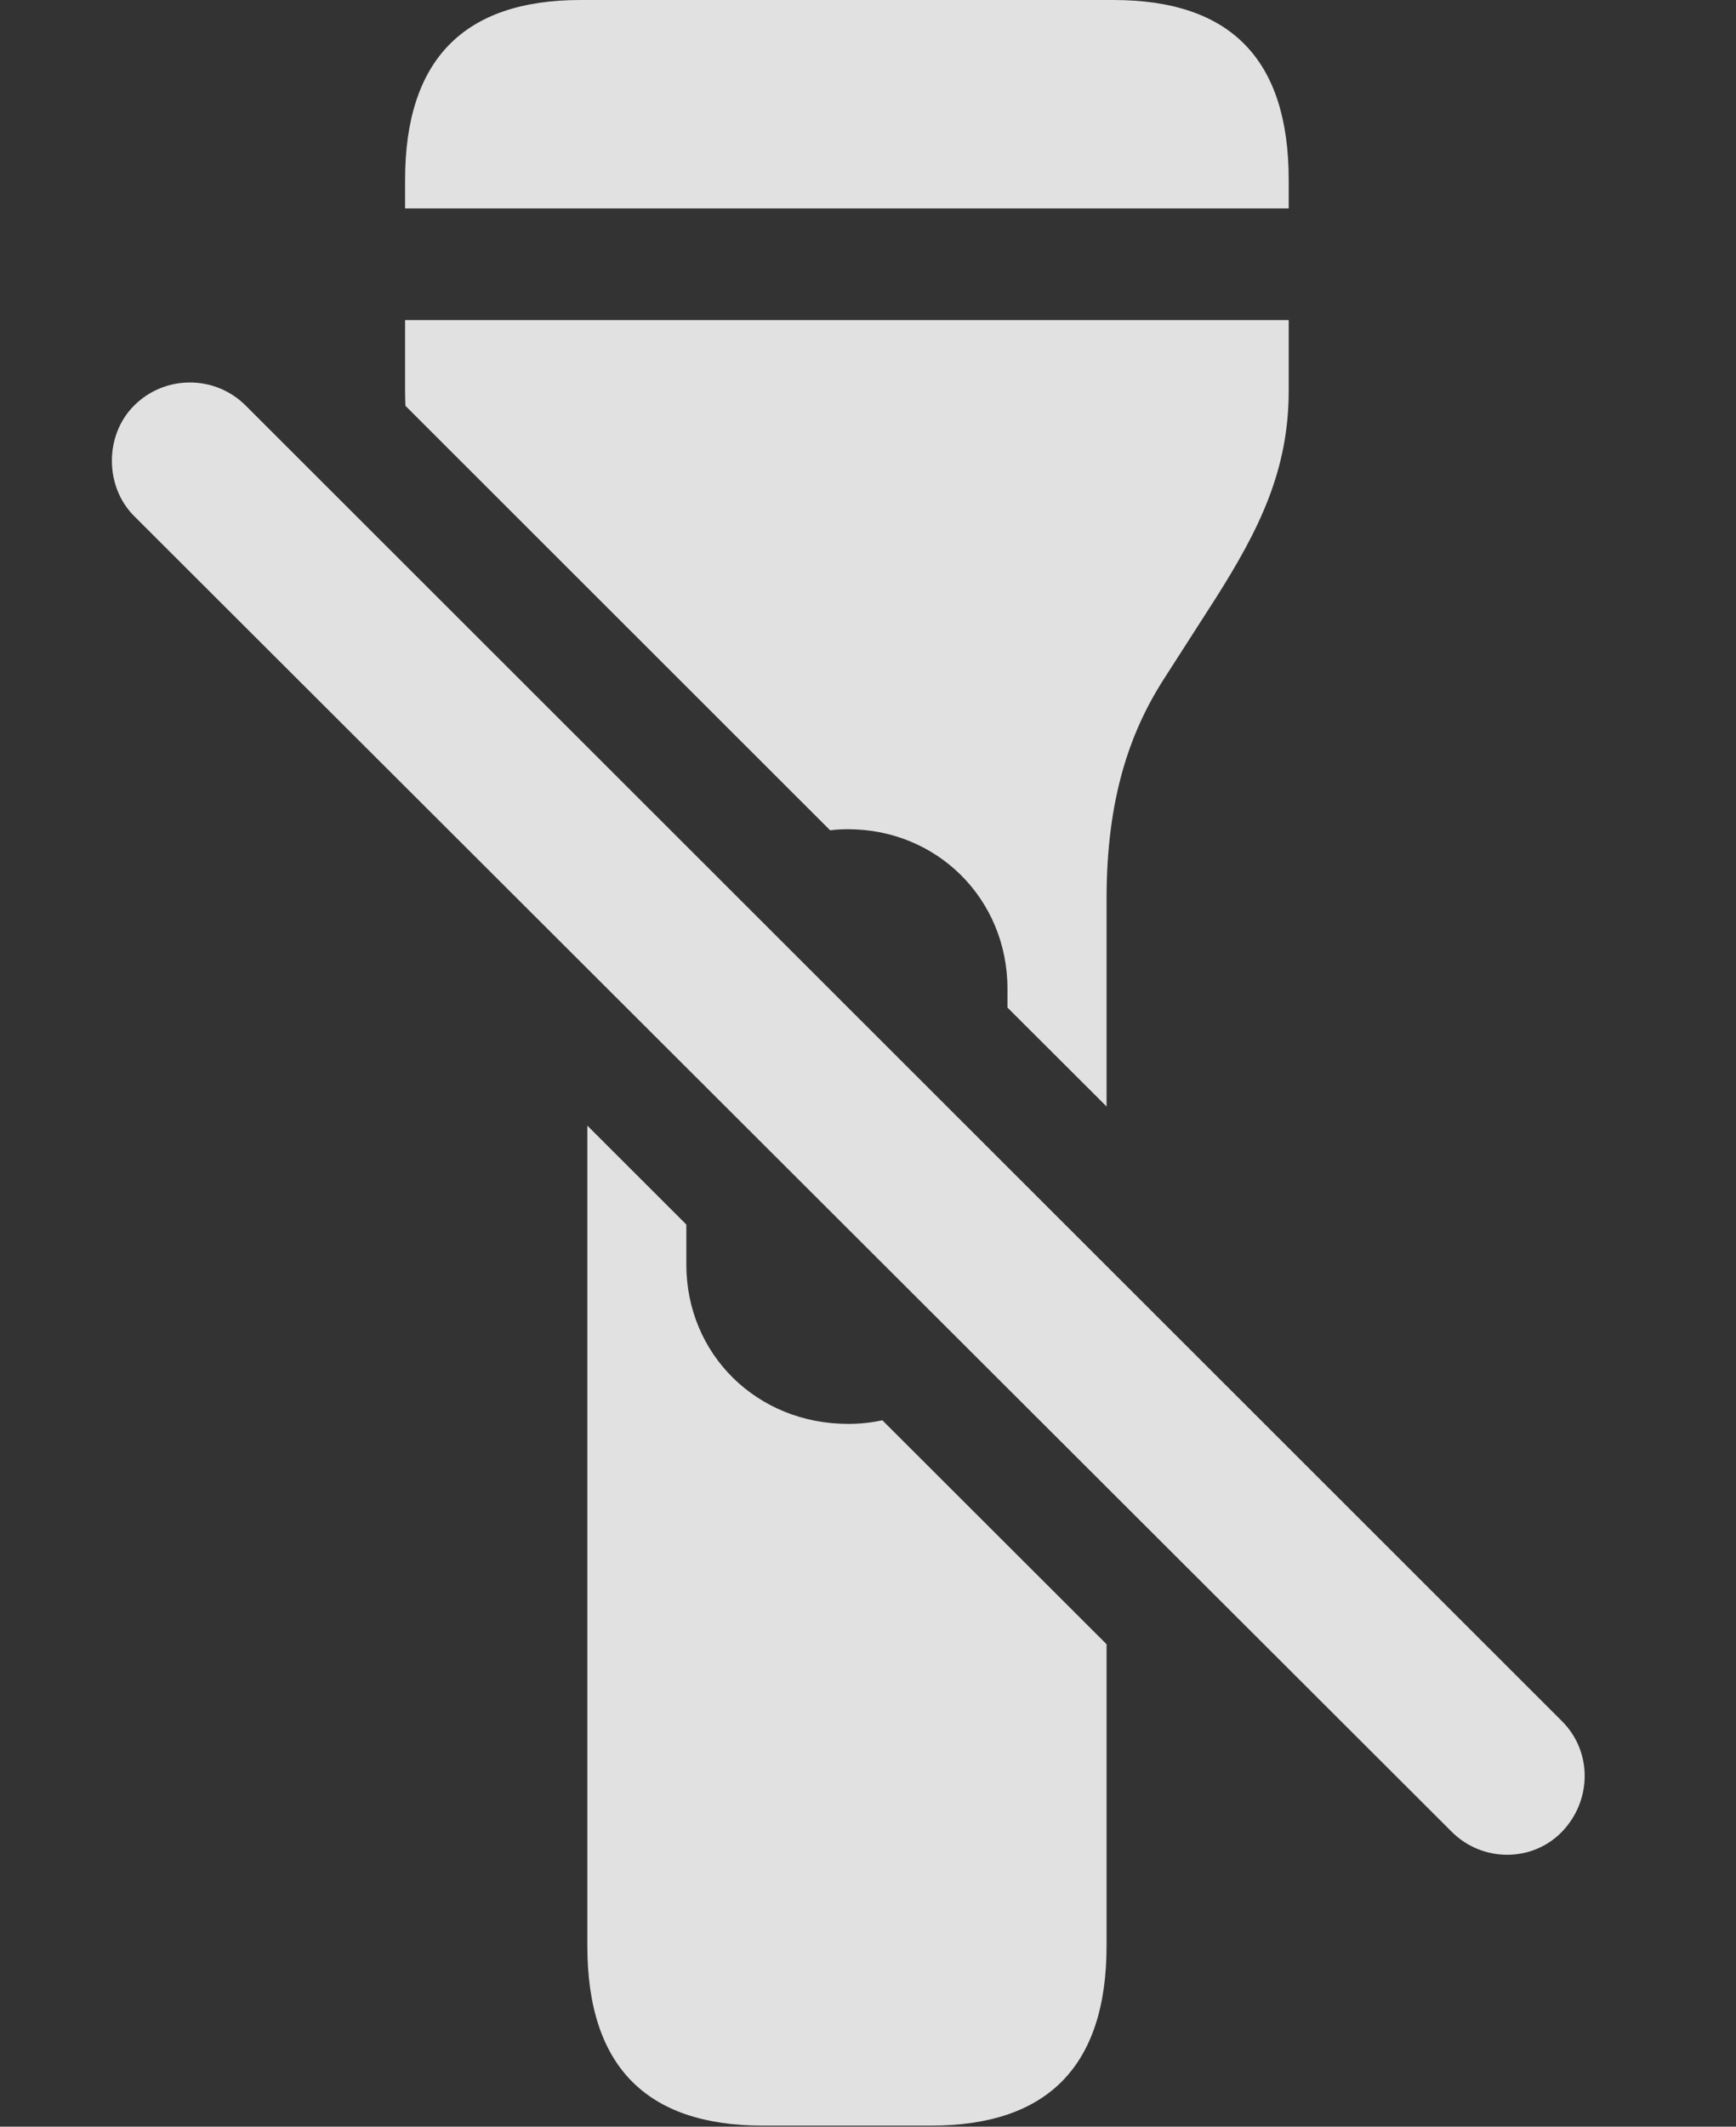 <?xml version="1.0" encoding="UTF-8"?>
<!--Generator: Apple Native CoreSVG 341-->
<!DOCTYPE svg
PUBLIC "-//W3C//DTD SVG 1.1//EN"
       "http://www.w3.org/Graphics/SVG/1.1/DTD/svg11.dtd">
<svg version="1.1" xmlns="http://www.w3.org/2000/svg" xmlns:xlink="http://www.w3.org/1999/xlink" viewBox="0 0 14.888 18.232">
 <rect x="0" y="0" width="14.888" height="18.232" fill="#333333" stroke="none"/>
 <g>
  <rect height="18.232" opacity="0" width="14.888" x="0" y="0"/>
  <path d="M5.886 10.498L5.886 10.84C5.886 11.611 6.492 12.207 7.273 12.207C7.374 12.207 7.472 12.197 7.567 12.176L9.49 14.096L9.49 16.68C9.49 17.715 8.982 18.223 7.986 18.223L6.541 18.223C5.544 18.223 5.037 17.715 5.037 16.68L5.037 9.65ZM11.052 3.35C11.052 4.033 10.798 4.541 10.427 5.127L9.988 5.811C9.685 6.279 9.49 6.855 9.49 7.705L9.49 9.486L8.64 8.638L8.64 8.477C8.64 7.705 8.035 7.109 7.273 7.109C7.221 7.109 7.169 7.112 7.119 7.118L3.477 3.479C3.475 3.437 3.474 3.394 3.474 3.35L3.474 2.744L11.052 2.744ZM11.052 1.543L11.052 1.787L3.474 1.787L3.474 1.543C3.474 0.508 3.982 0 4.978 0L9.548 0C10.554 0 11.052 0.508 11.052 1.543Z" fill="white" fill-opacity="0.85"/>
  <path d="M1.15 4.424L12.449 15.703C12.712 15.967 13.142 15.967 13.396 15.703C13.65 15.44 13.66 15.02 13.396 14.756L2.107 3.477C1.843 3.213 1.414 3.213 1.15 3.477C0.896 3.73 0.896 4.17 1.15 4.424Z" fill="white" fill-opacity="0.85"/>
 </g>
</svg>
